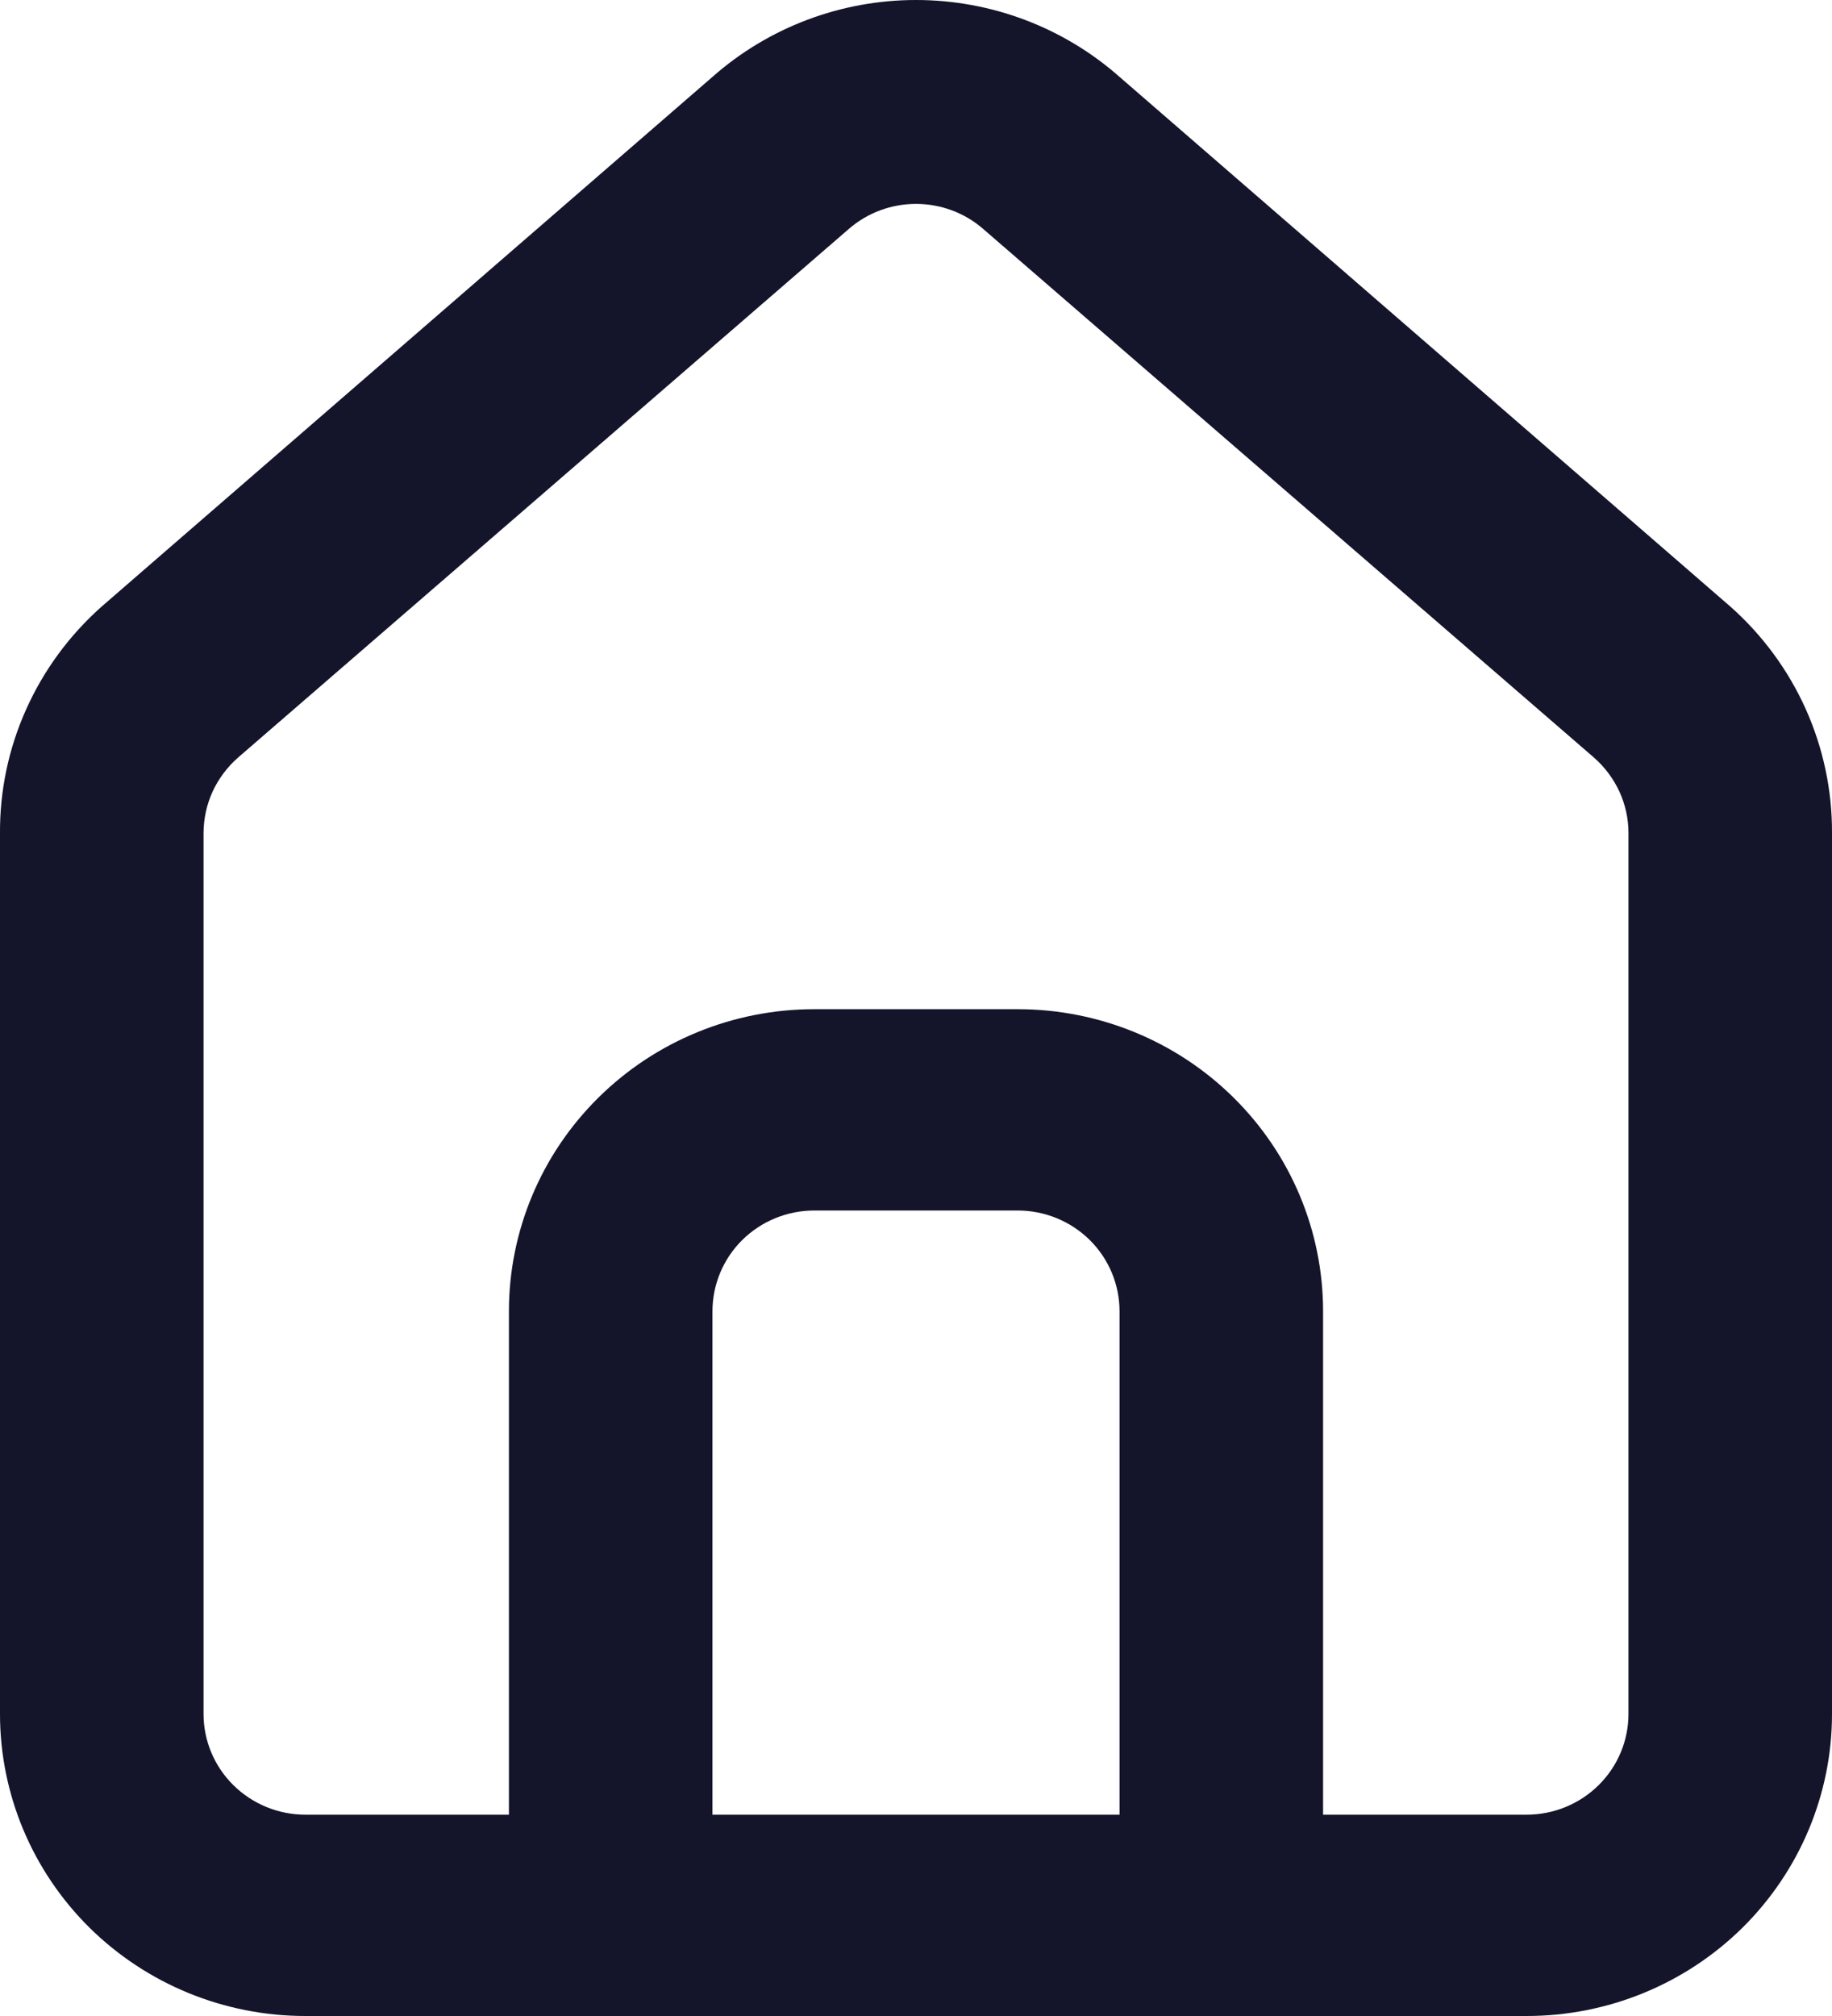 <svg width="20" height="22" viewBox="0 0 20 22" fill="none" xmlns="http://www.w3.org/2000/svg">
<path d="M18.889 6.618L12.222 0.839C11.611 0.299 10.82 0 10 0C9.18 0 8.389 0.299 7.778 0.839L1.111 6.618C0.758 6.931 0.477 7.313 0.285 7.742C0.093 8.17 -0.004 8.633 0 9.101V18.704C0 19.578 0.351 20.416 0.976 21.035C1.602 21.653 2.449 22 3.333 22H16.667C17.551 22 18.398 21.653 19.024 21.035C19.649 20.416 20 19.578 20 18.704V9.09C20.002 8.624 19.904 8.163 19.713 7.737C19.521 7.31 19.24 6.929 18.889 6.618ZM12.222 19.803H7.778V14.309C7.778 14.018 7.895 13.738 8.103 13.532C8.312 13.326 8.594 13.21 8.889 13.21H11.111C11.406 13.21 11.688 13.326 11.897 13.532C12.105 13.738 12.222 14.018 12.222 14.309V19.803ZM17.778 18.704C17.778 18.995 17.661 19.275 17.452 19.481C17.244 19.687 16.961 19.803 16.667 19.803H14.444V14.309C14.444 13.435 14.093 12.597 13.468 11.979C12.843 11.36 11.995 11.013 11.111 11.013H8.889C8.005 11.013 7.157 11.36 6.532 11.979C5.907 12.597 5.556 13.435 5.556 14.309V19.803H3.333C3.039 19.803 2.756 19.687 2.548 19.481C2.339 19.275 2.222 18.995 2.222 18.704V9.09C2.223 8.934 2.256 8.78 2.321 8.638C2.387 8.496 2.482 8.369 2.6 8.266L9.267 2.498C9.469 2.322 9.73 2.225 10 2.225C10.27 2.225 10.531 2.322 10.733 2.498L17.4 8.266C17.518 8.369 17.613 8.496 17.679 8.638C17.744 8.78 17.778 8.934 17.778 9.09V18.704Z" fill="#14142B"/>
</svg>
